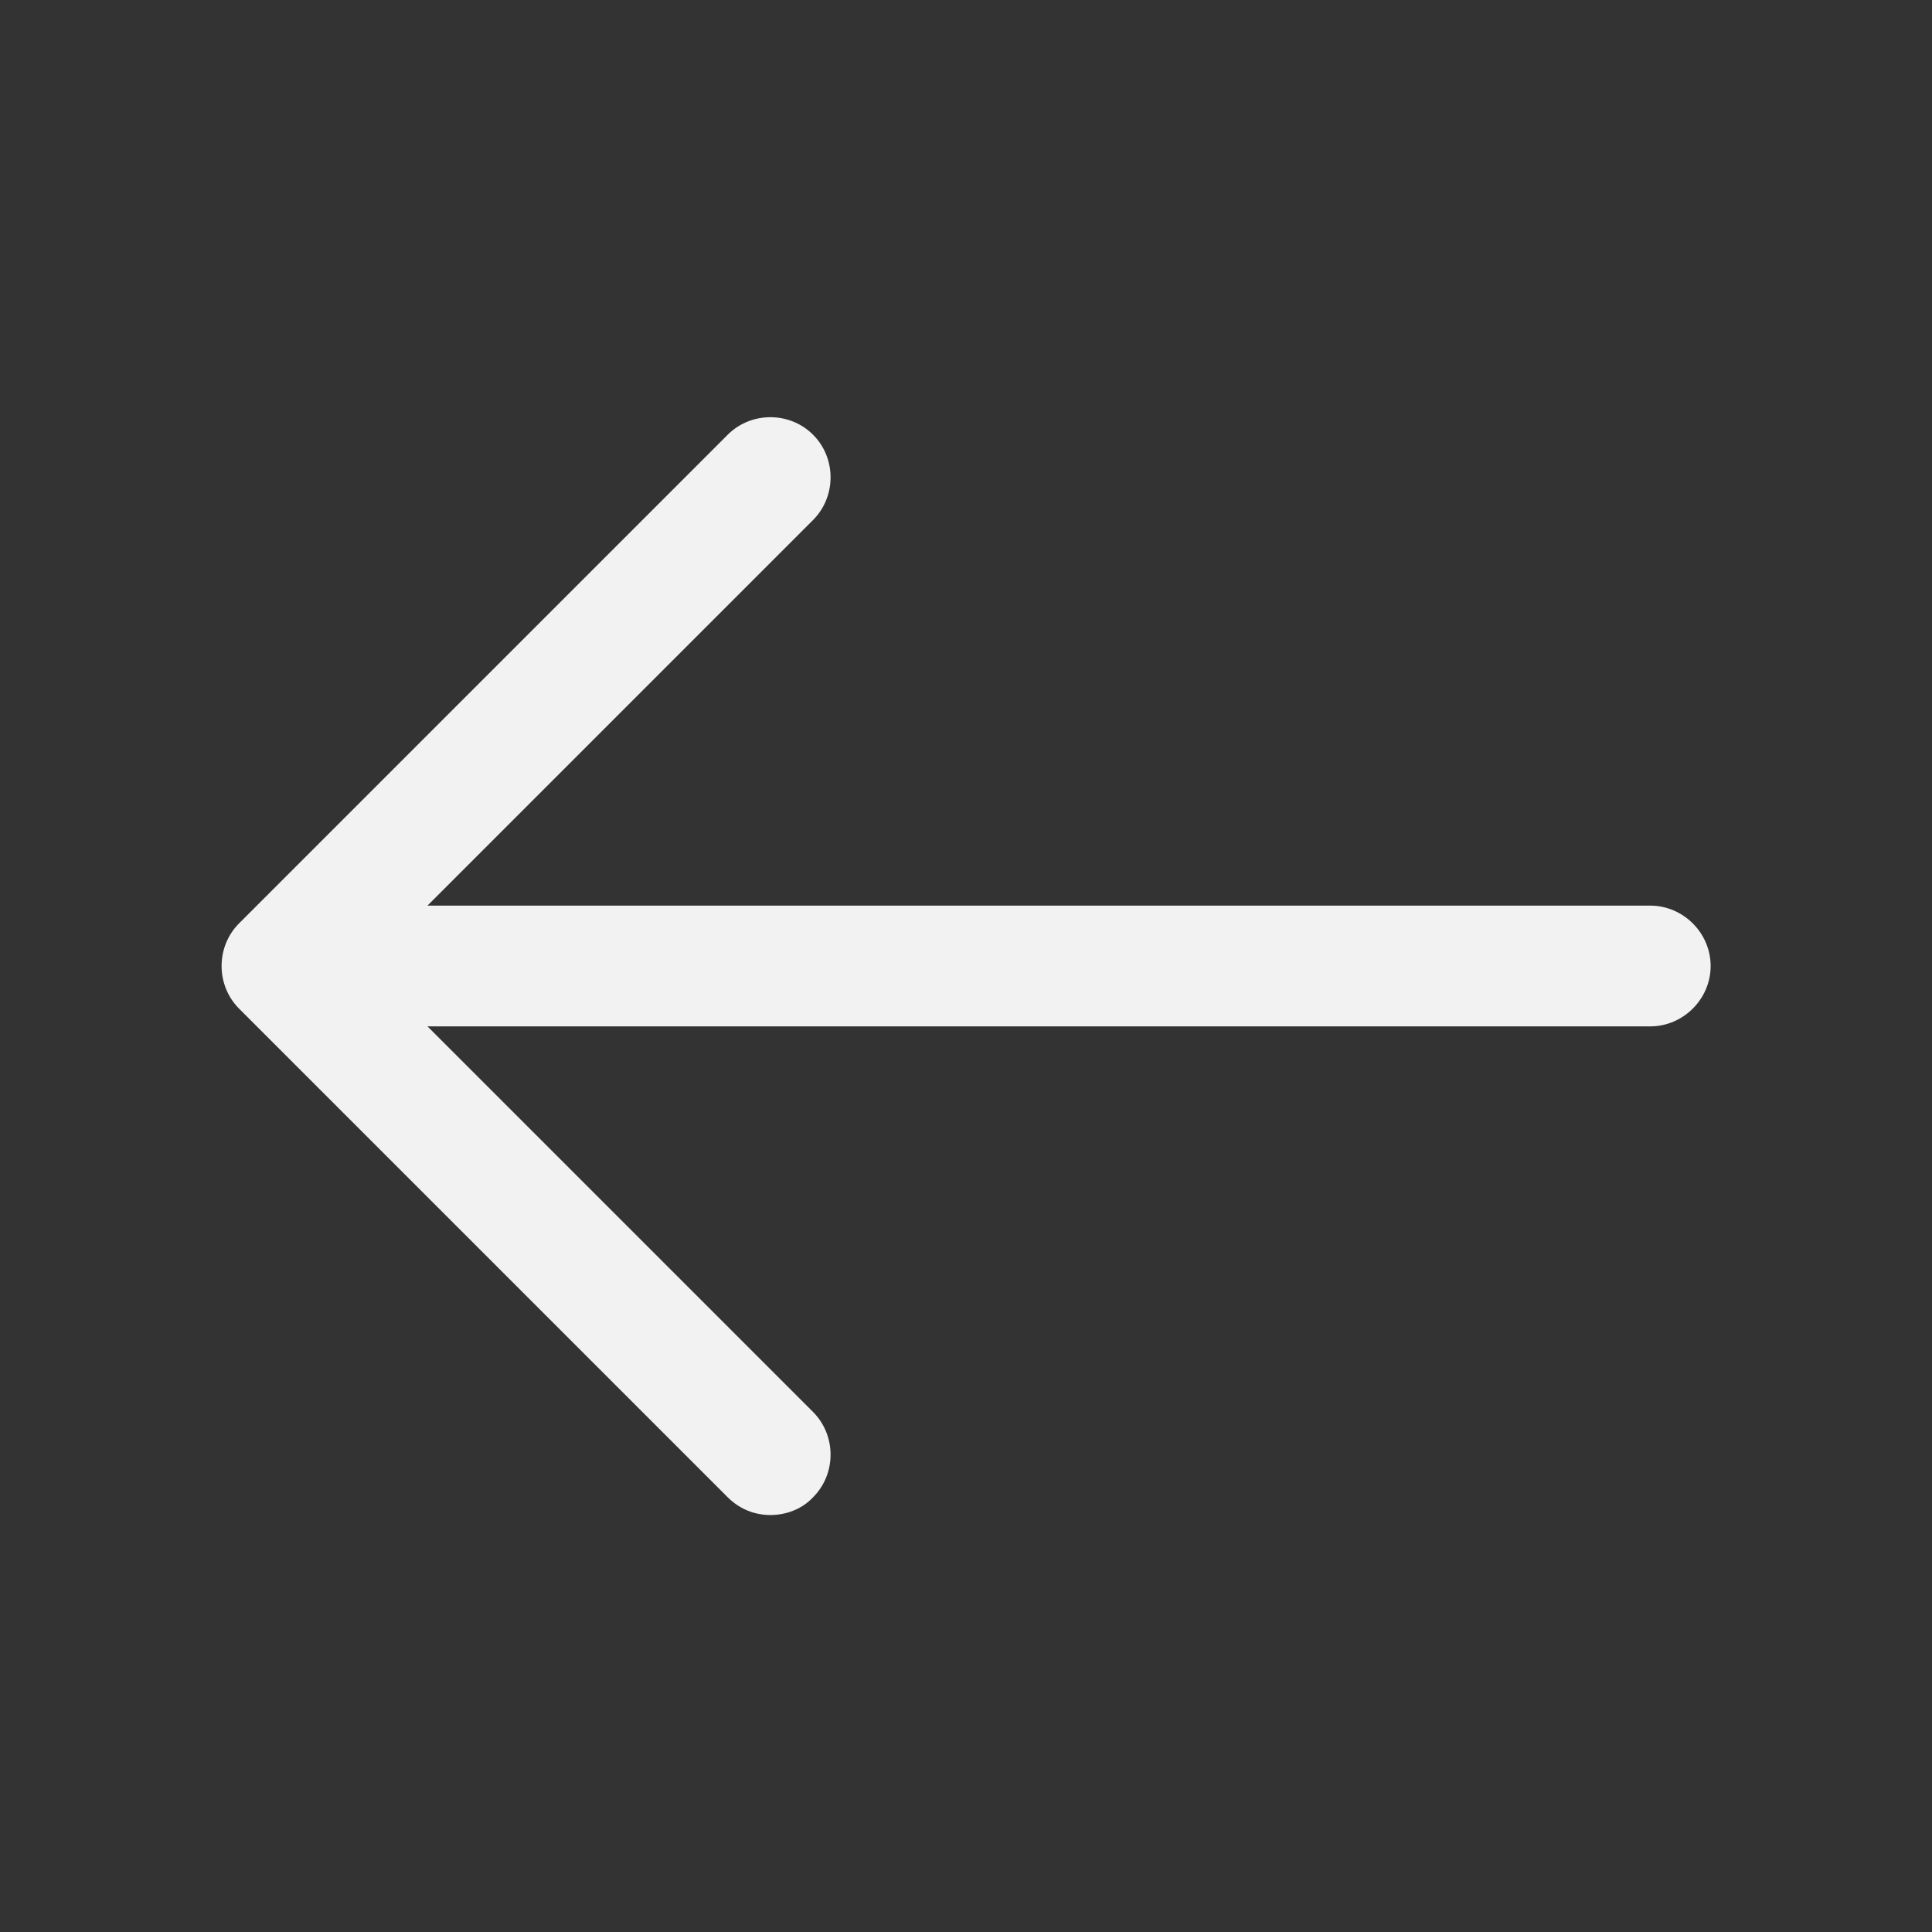<svg width="28" height="28" viewBox="0 0 28 28" fill="none" xmlns="http://www.w3.org/2000/svg">
<rect x="0" y="0" width="28" height="28" fill="#333333" stroke="none"/>
<g id="arrow-left">
<g id="vuesax/outline/arrow-left">
<g id="arrow-left_2">
<path id="Vector" d="M11.165 21.957C10.943 21.957 10.722 21.875 10.547 21.7L3.465 14.618C3.127 14.28 3.127 13.72 3.465 13.382L10.547 6.3C10.885 5.962 11.445 5.962 11.783 6.3C12.122 6.638 12.122 7.198 11.783 7.537L5.32 14L11.783 20.463C12.122 20.802 12.122 21.362 11.783 21.7C11.62 21.875 11.387 21.957 11.165 21.957Z" fill="#F2F2F3"/>
<path id="Vector_2" d="M23.917 14.875H4.282C3.803 14.875 3.407 14.478 3.407 14C3.407 13.522 3.803 13.125 4.282 13.125H23.917C24.395 13.125 24.792 13.522 24.792 14C24.792 14.478 24.395 14.875 23.917 14.875Z" fill="#F2F2F3"/>
</g>
</g>
</g>
</svg>
